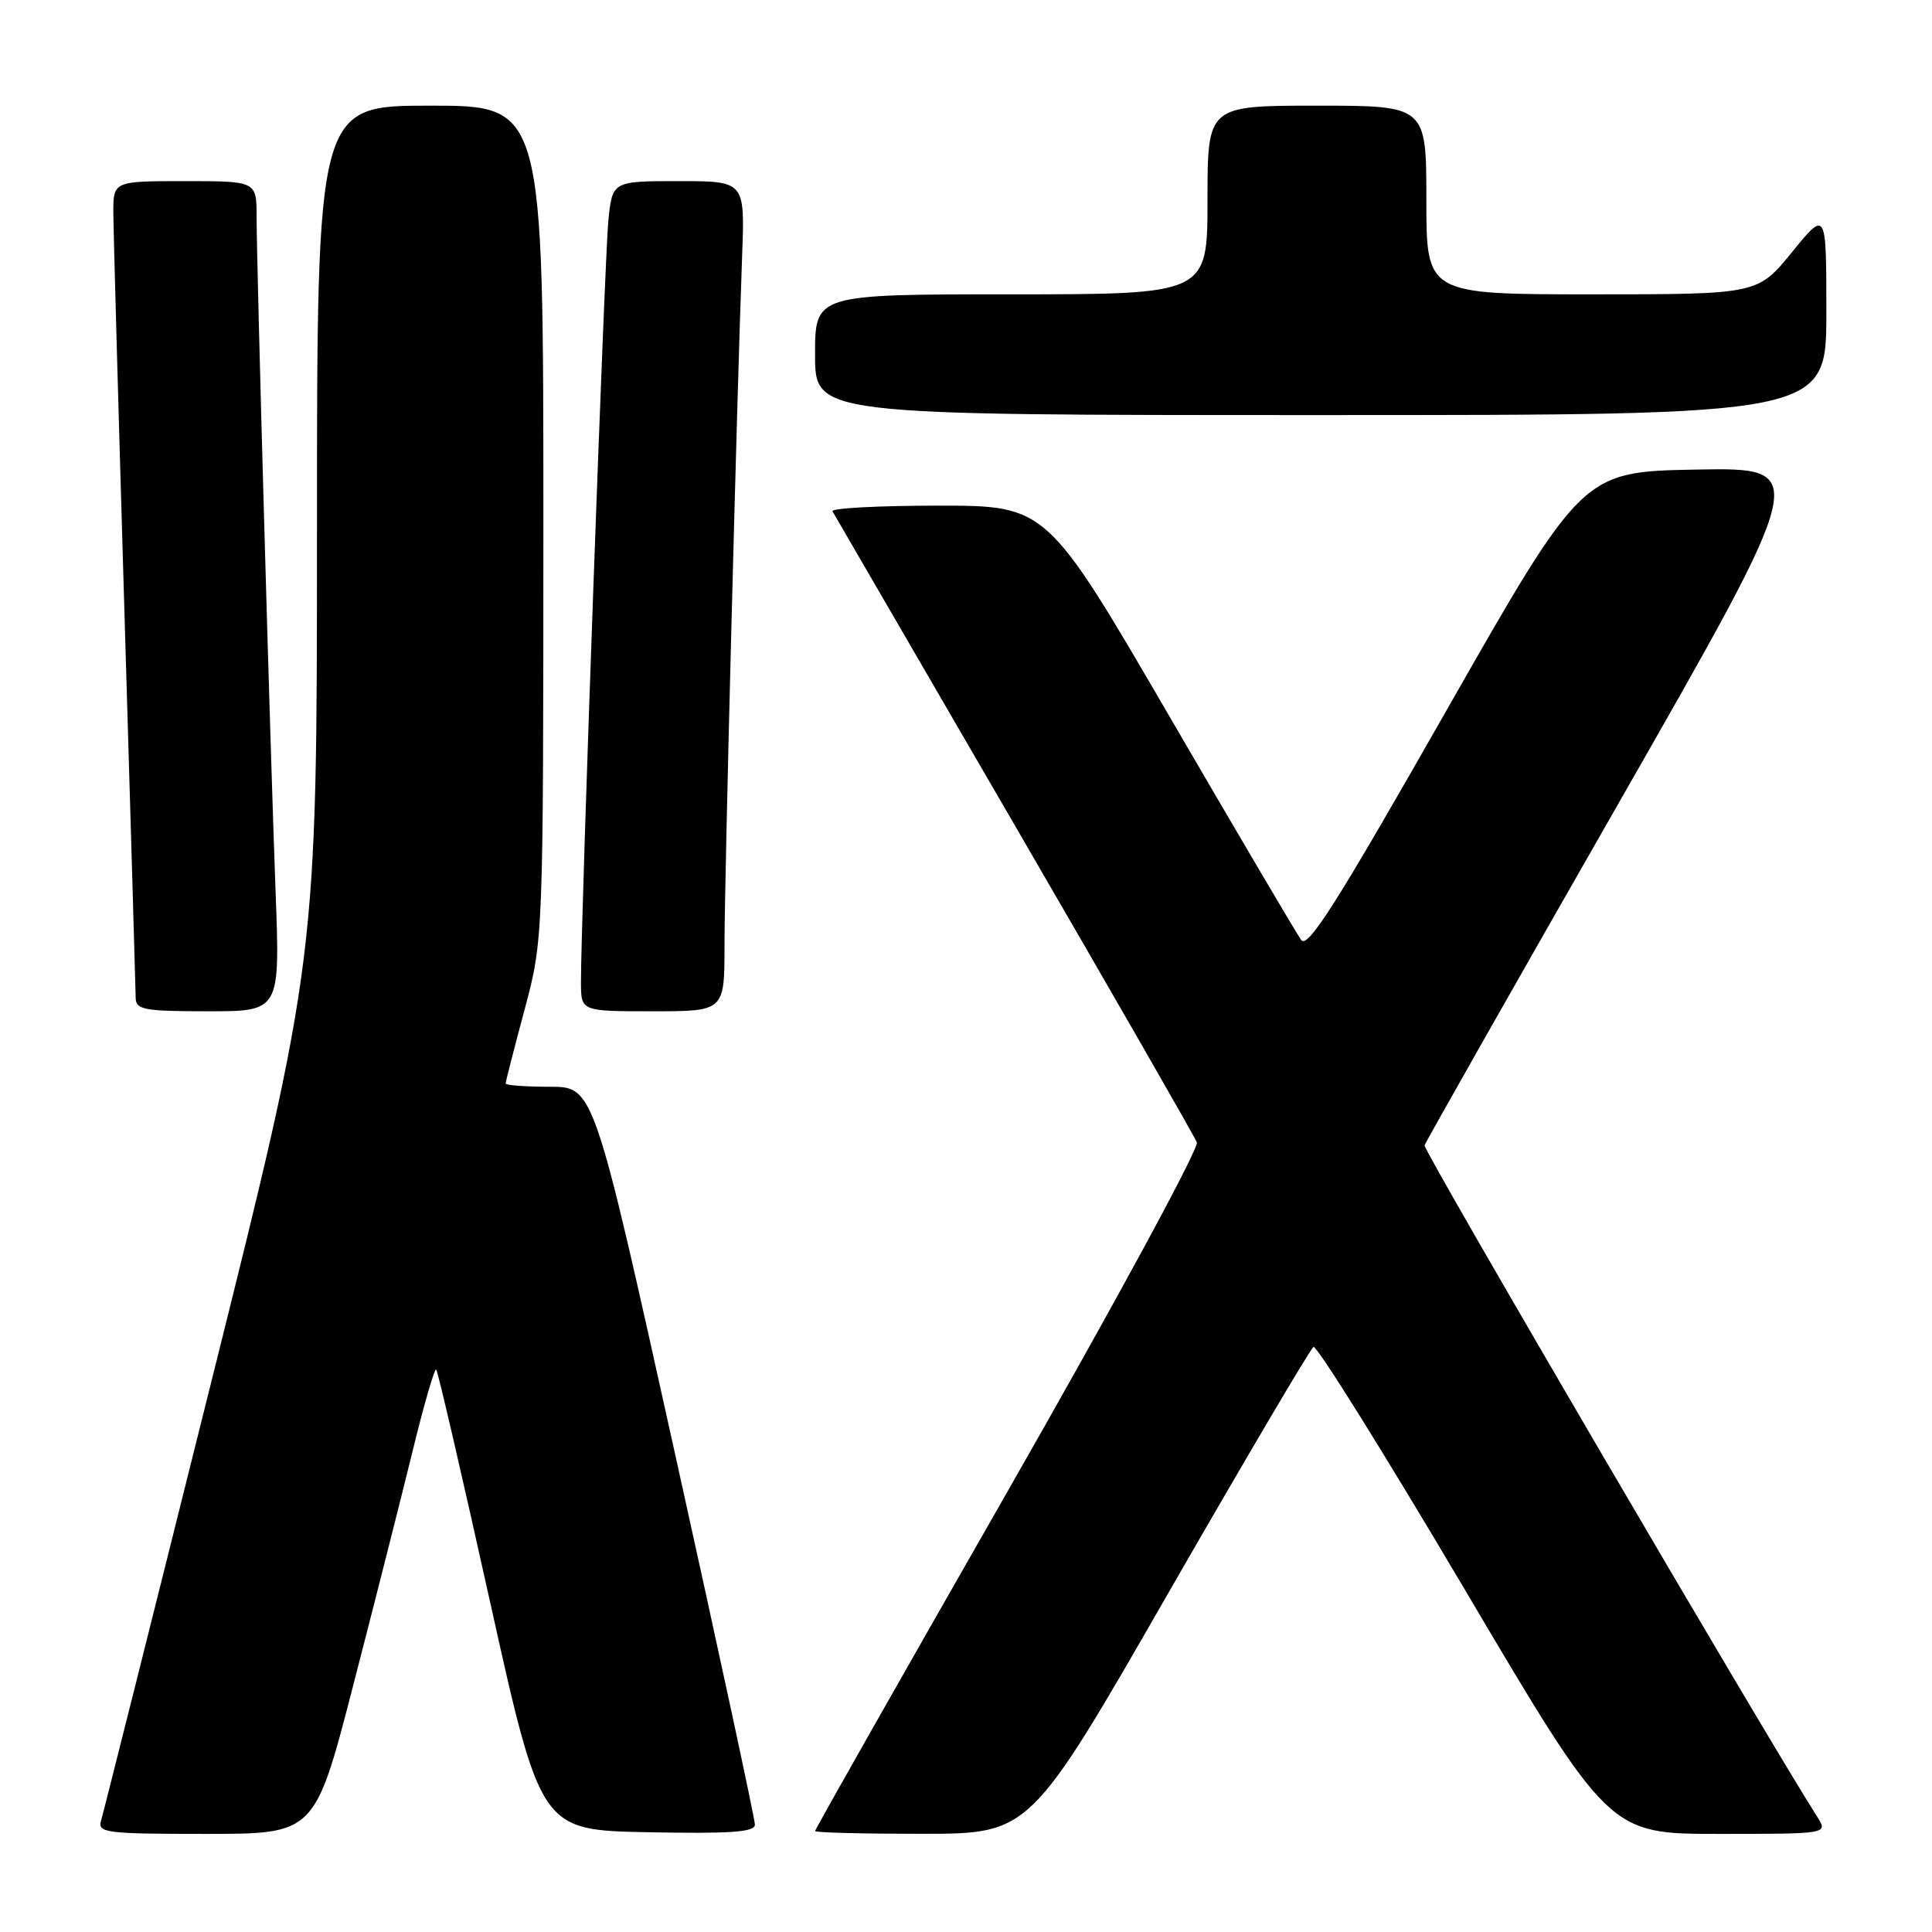 <?xml version="1.0" encoding="UTF-8" standalone="no"?>
<!DOCTYPE svg PUBLIC "-//W3C//DTD SVG 1.1//EN" "http://www.w3.org/Graphics/SVG/1.1/DTD/svg11.dtd" >
<svg xmlns="http://www.w3.org/2000/svg" xmlns:xlink="http://www.w3.org/1999/xlink" version="1.1" viewBox="0 0 256 256">
 <g >
 <path fill="currentColor"
d=" M 46.82 223.25 C 49.63 212.39 53.16 198.45 54.67 192.29 C 56.17 186.12 57.59 181.25 57.80 181.47 C 58.02 181.69 61.22 195.51 64.92 212.18 C 71.65 242.50 71.65 242.50 85.83 242.78 C 96.80 242.99 100.01 242.77 100.03 241.78 C 100.04 241.07 95.24 218.79 89.36 192.25 C 78.67 144.00 78.67 144.00 72.84 144.00 C 69.63 144.00 67.00 143.81 67.00 143.57 C 67.00 143.34 68.12 138.95 69.50 133.82 C 71.99 124.50 71.99 124.50 72.00 69.25 C 72.00 14.00 72.00 14.00 57.00 14.00 C 42.00 14.00 42.00 14.00 42.00 70.51 C 42.00 127.03 42.00 127.03 27.96 183.26 C 20.24 214.19 13.68 240.29 13.39 241.25 C 12.91 242.86 14.02 243.00 27.29 243.00 C 41.72 243.00 41.72 243.00 46.82 223.25 Z  M 154.88 210.96 C 165.00 193.36 173.62 178.74 174.04 178.48 C 174.46 178.21 183.45 192.63 194.02 210.50 C 213.22 243.00 213.22 243.00 227.73 243.00 C 242.23 243.00 242.23 243.00 240.80 240.75 C 233.80 229.77 188.56 152.41 188.76 151.77 C 188.90 151.32 200.47 130.92 214.46 106.45 C 239.90 61.95 239.90 61.95 224.79 62.22 C 209.68 62.50 209.68 62.50 191.59 94.27 C 177.16 119.62 173.29 125.75 172.42 124.56 C 171.82 123.74 163.99 110.45 155.02 95.03 C 138.71 67.00 138.71 67.00 124.30 67.00 C 116.37 67.00 110.07 67.34 110.31 67.75 C 110.54 68.16 121.38 86.83 134.39 109.23 C 147.40 131.63 158.29 150.60 158.59 151.37 C 158.89 152.15 147.63 172.91 133.57 197.51 C 119.51 222.11 108.00 242.40 108.00 242.62 C 108.00 242.83 114.41 242.99 122.25 242.99 C 136.50 242.97 136.50 242.97 154.88 210.96 Z  M 36.52 118.25 C 35.80 99.11 34.01 35.35 34.00 28.75 C 34.00 24.00 34.00 24.00 24.50 24.00 C 15.00 24.00 15.00 24.00 15.02 28.25 C 15.03 30.59 15.70 54.55 16.50 81.50 C 17.30 108.45 17.97 131.29 17.98 132.25 C 18.00 133.79 19.13 134.00 27.56 134.00 C 37.11 134.00 37.11 134.00 36.52 118.25 Z  M 96.00 125.25 C 96.00 116.68 97.63 52.99 98.34 33.75 C 98.70 24.00 98.70 24.00 89.92 24.00 C 81.14 24.00 81.14 24.00 80.61 29.25 C 80.11 34.21 76.95 122.22 76.98 130.25 C 77.00 134.00 77.00 134.00 86.50 134.00 C 96.00 134.00 96.00 134.00 96.00 125.25 Z  M 242.00 41.41 C 242.00 27.82 242.00 27.82 237.45 33.41 C 232.89 39.00 232.89 39.00 210.95 39.00 C 189.00 39.00 189.00 39.00 189.00 26.50 C 189.00 14.00 189.00 14.00 174.50 14.00 C 160.00 14.00 160.00 14.00 160.00 26.50 C 160.00 39.00 160.00 39.00 134.00 39.00 C 108.00 39.00 108.00 39.00 108.00 47.00 C 108.00 55.00 108.00 55.00 175.00 55.00 C 242.00 55.00 242.00 55.00 242.00 41.41 Z "/>
</g>
</svg>